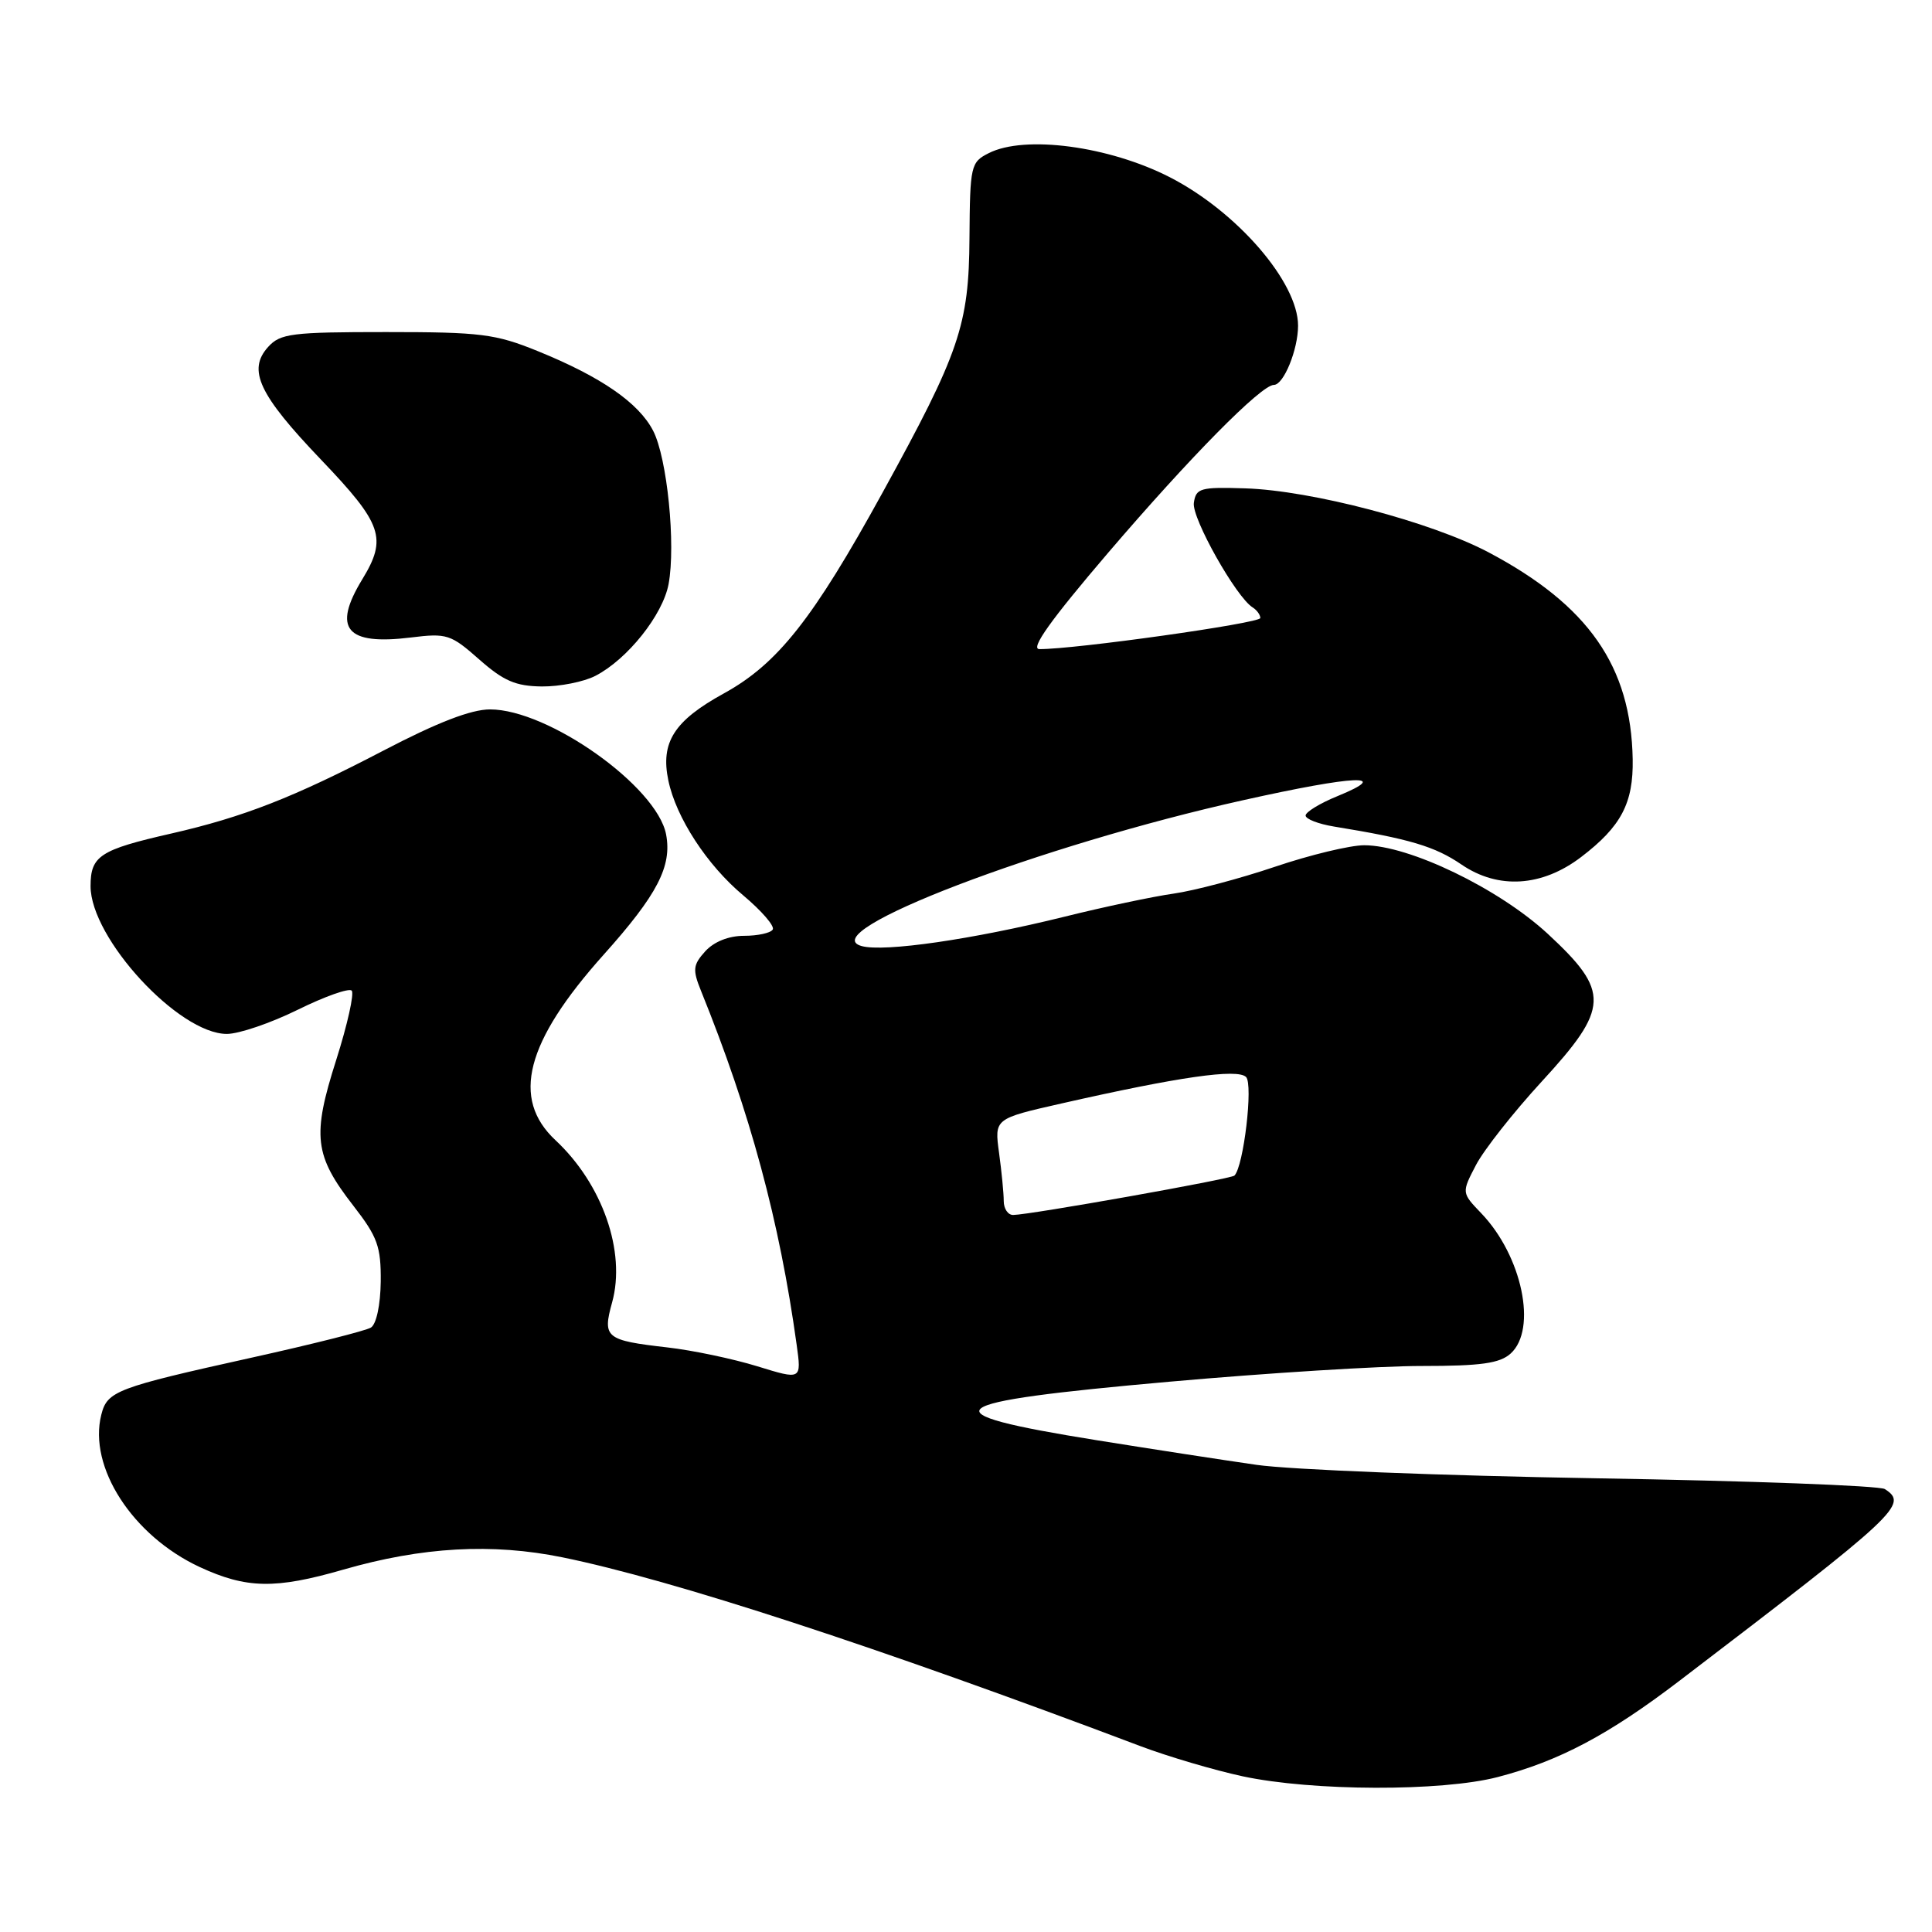 <?xml version="1.0" encoding="UTF-8" standalone="no"?>
<!DOCTYPE svg PUBLIC "-//W3C//DTD SVG 1.1//EN" "http://www.w3.org/Graphics/SVG/1.1/DTD/svg11.dtd" >
<svg xmlns="http://www.w3.org/2000/svg" xmlns:xlink="http://www.w3.org/1999/xlink" version="1.1" viewBox="0 0 256 256">
 <g >
 <path fill="currentColor"
d=" M 198.45 235.47 C 206.59 233.35 213.14 229.88 222.50 222.74 C 251.67 200.48 252.89 199.34 249.75 197.31 C 249.06 196.86 231.85 196.22 211.50 195.88 C 191.15 195.54 170.90 194.74 166.50 194.10 C 162.10 193.47 152.58 192.00 145.34 190.84 C 122.42 187.16 124.10 185.82 155.00 183.08 C 167.93 181.93 182.96 180.99 188.42 181.00 C 196.25 181.00 198.73 180.65 200.17 179.35 C 203.72 176.13 201.69 166.42 196.28 160.77 C 193.66 158.04 193.66 158.04 195.58 154.36 C 196.64 152.34 200.54 147.39 204.25 143.35 C 213.28 133.54 213.37 131.41 205.08 123.73 C 198.59 117.73 186.72 112.00 180.76 112.00 C 178.90 112.00 173.58 113.28 168.94 114.85 C 164.30 116.42 158.25 118.02 155.50 118.41 C 152.75 118.80 146.22 120.18 141.00 121.48 C 128.91 124.47 117.16 126.18 114.18 125.36 C 107.62 123.57 137.87 112.00 164.77 106.02 C 179.62 102.71 184.53 102.50 177.25 105.48 C 174.91 106.43 173.00 107.60 173.00 108.06 C 173.00 108.53 174.69 109.18 176.75 109.52 C 186.80 111.16 190.13 112.15 193.66 114.56 C 198.53 117.88 204.33 117.51 209.51 113.56 C 214.82 109.51 216.44 106.42 216.34 100.60 C 216.12 88.29 210.48 80.20 197.25 73.19 C 189.63 69.16 173.80 64.99 165.00 64.71 C 159.04 64.52 158.47 64.68 158.19 66.64 C 157.91 68.67 163.80 79.14 165.99 80.49 C 166.54 80.84 167.00 81.47 167.00 81.89 C 167.00 82.58 142.33 86.05 137.72 86.01 C 136.47 86.00 139.24 82.13 146.83 73.25 C 157.70 60.55 167.12 51.00 168.80 51.00 C 170.09 51.00 172.00 46.33 172.00 43.15 C 172.00 37.40 163.92 28.05 155.00 23.48 C 146.95 19.36 135.79 17.87 131.02 20.29 C 128.63 21.49 128.53 21.93 128.46 31.52 C 128.39 43.09 127.15 46.71 116.95 65.26 C 107.74 82.02 103.04 87.97 95.90 91.89 C 89.32 95.51 87.50 98.36 88.56 103.42 C 89.58 108.33 93.69 114.64 98.48 118.64 C 100.91 120.68 102.68 122.72 102.39 123.17 C 102.11 123.63 100.40 124.00 98.60 124.00 C 96.55 124.00 94.61 124.78 93.45 126.05 C 91.82 127.86 91.75 128.48 92.89 131.30 C 99.41 147.41 103.29 161.78 105.56 178.18 C 106.21 182.85 106.21 182.85 100.35 181.04 C 97.13 180.05 91.77 178.92 88.43 178.54 C 80.24 177.60 79.81 177.26 81.11 172.57 C 82.96 165.86 79.83 156.90 73.61 151.09 C 67.70 145.57 69.64 138.06 79.99 126.50 C 87.11 118.55 89.06 114.78 88.26 110.56 C 87.04 104.21 72.66 94.00 64.93 94.00 C 62.42 94.00 57.95 95.73 50.86 99.43 C 38.90 105.67 32.27 108.26 22.68 110.45 C 13.23 112.60 12.00 113.41 12.00 117.42 C 12.00 124.33 23.69 137.00 30.06 137.00 C 31.66 137.00 35.88 135.56 39.45 133.80 C 43.02 132.04 46.23 130.90 46.60 131.26 C 46.96 131.63 46.04 135.76 44.55 140.45 C 41.33 150.54 41.64 153.10 46.84 159.79 C 50.03 163.90 50.49 165.18 50.45 169.82 C 50.41 172.92 49.87 175.46 49.15 175.91 C 48.47 176.33 41.37 178.12 33.37 179.89 C 15.37 183.88 14.21 184.32 13.42 187.47 C 11.68 194.40 17.55 203.48 26.44 207.63 C 32.65 210.51 36.47 210.59 45.50 207.98 C 55.95 204.97 65.20 204.45 74.55 206.36 C 89.06 209.32 116.20 218.18 151.16 231.39 C 154.83 232.77 160.90 234.56 164.66 235.37 C 173.90 237.35 191.04 237.40 198.45 235.47 Z  M 78.90 89.55 C 83.14 87.36 87.82 81.49 88.59 77.40 C 89.56 72.18 88.41 60.68 86.54 57.07 C 84.62 53.37 79.66 49.94 71.27 46.53 C 65.64 44.24 63.70 44.00 51.17 44.00 C 38.67 44.00 37.14 44.19 35.54 45.96 C 32.76 49.02 34.28 52.27 42.53 60.90 C 50.69 69.44 51.33 71.31 48.00 76.77 C 44.01 83.32 45.86 85.53 54.45 84.47 C 59.21 83.88 59.73 84.05 63.50 87.38 C 66.73 90.23 68.33 90.92 71.80 90.96 C 74.16 90.98 77.36 90.35 78.90 89.55 Z  M 133.00 159.14 C 133.00 158.12 132.72 155.24 132.38 152.76 C 131.76 148.23 131.76 148.23 140.63 146.22 C 156.24 142.68 163.97 141.57 165.11 142.71 C 166.07 143.67 164.79 154.54 163.57 155.77 C 163.11 156.23 136.45 160.97 134.25 160.99 C 133.56 161.00 133.00 160.16 133.00 159.14 Z "/>
</g>
</svg>